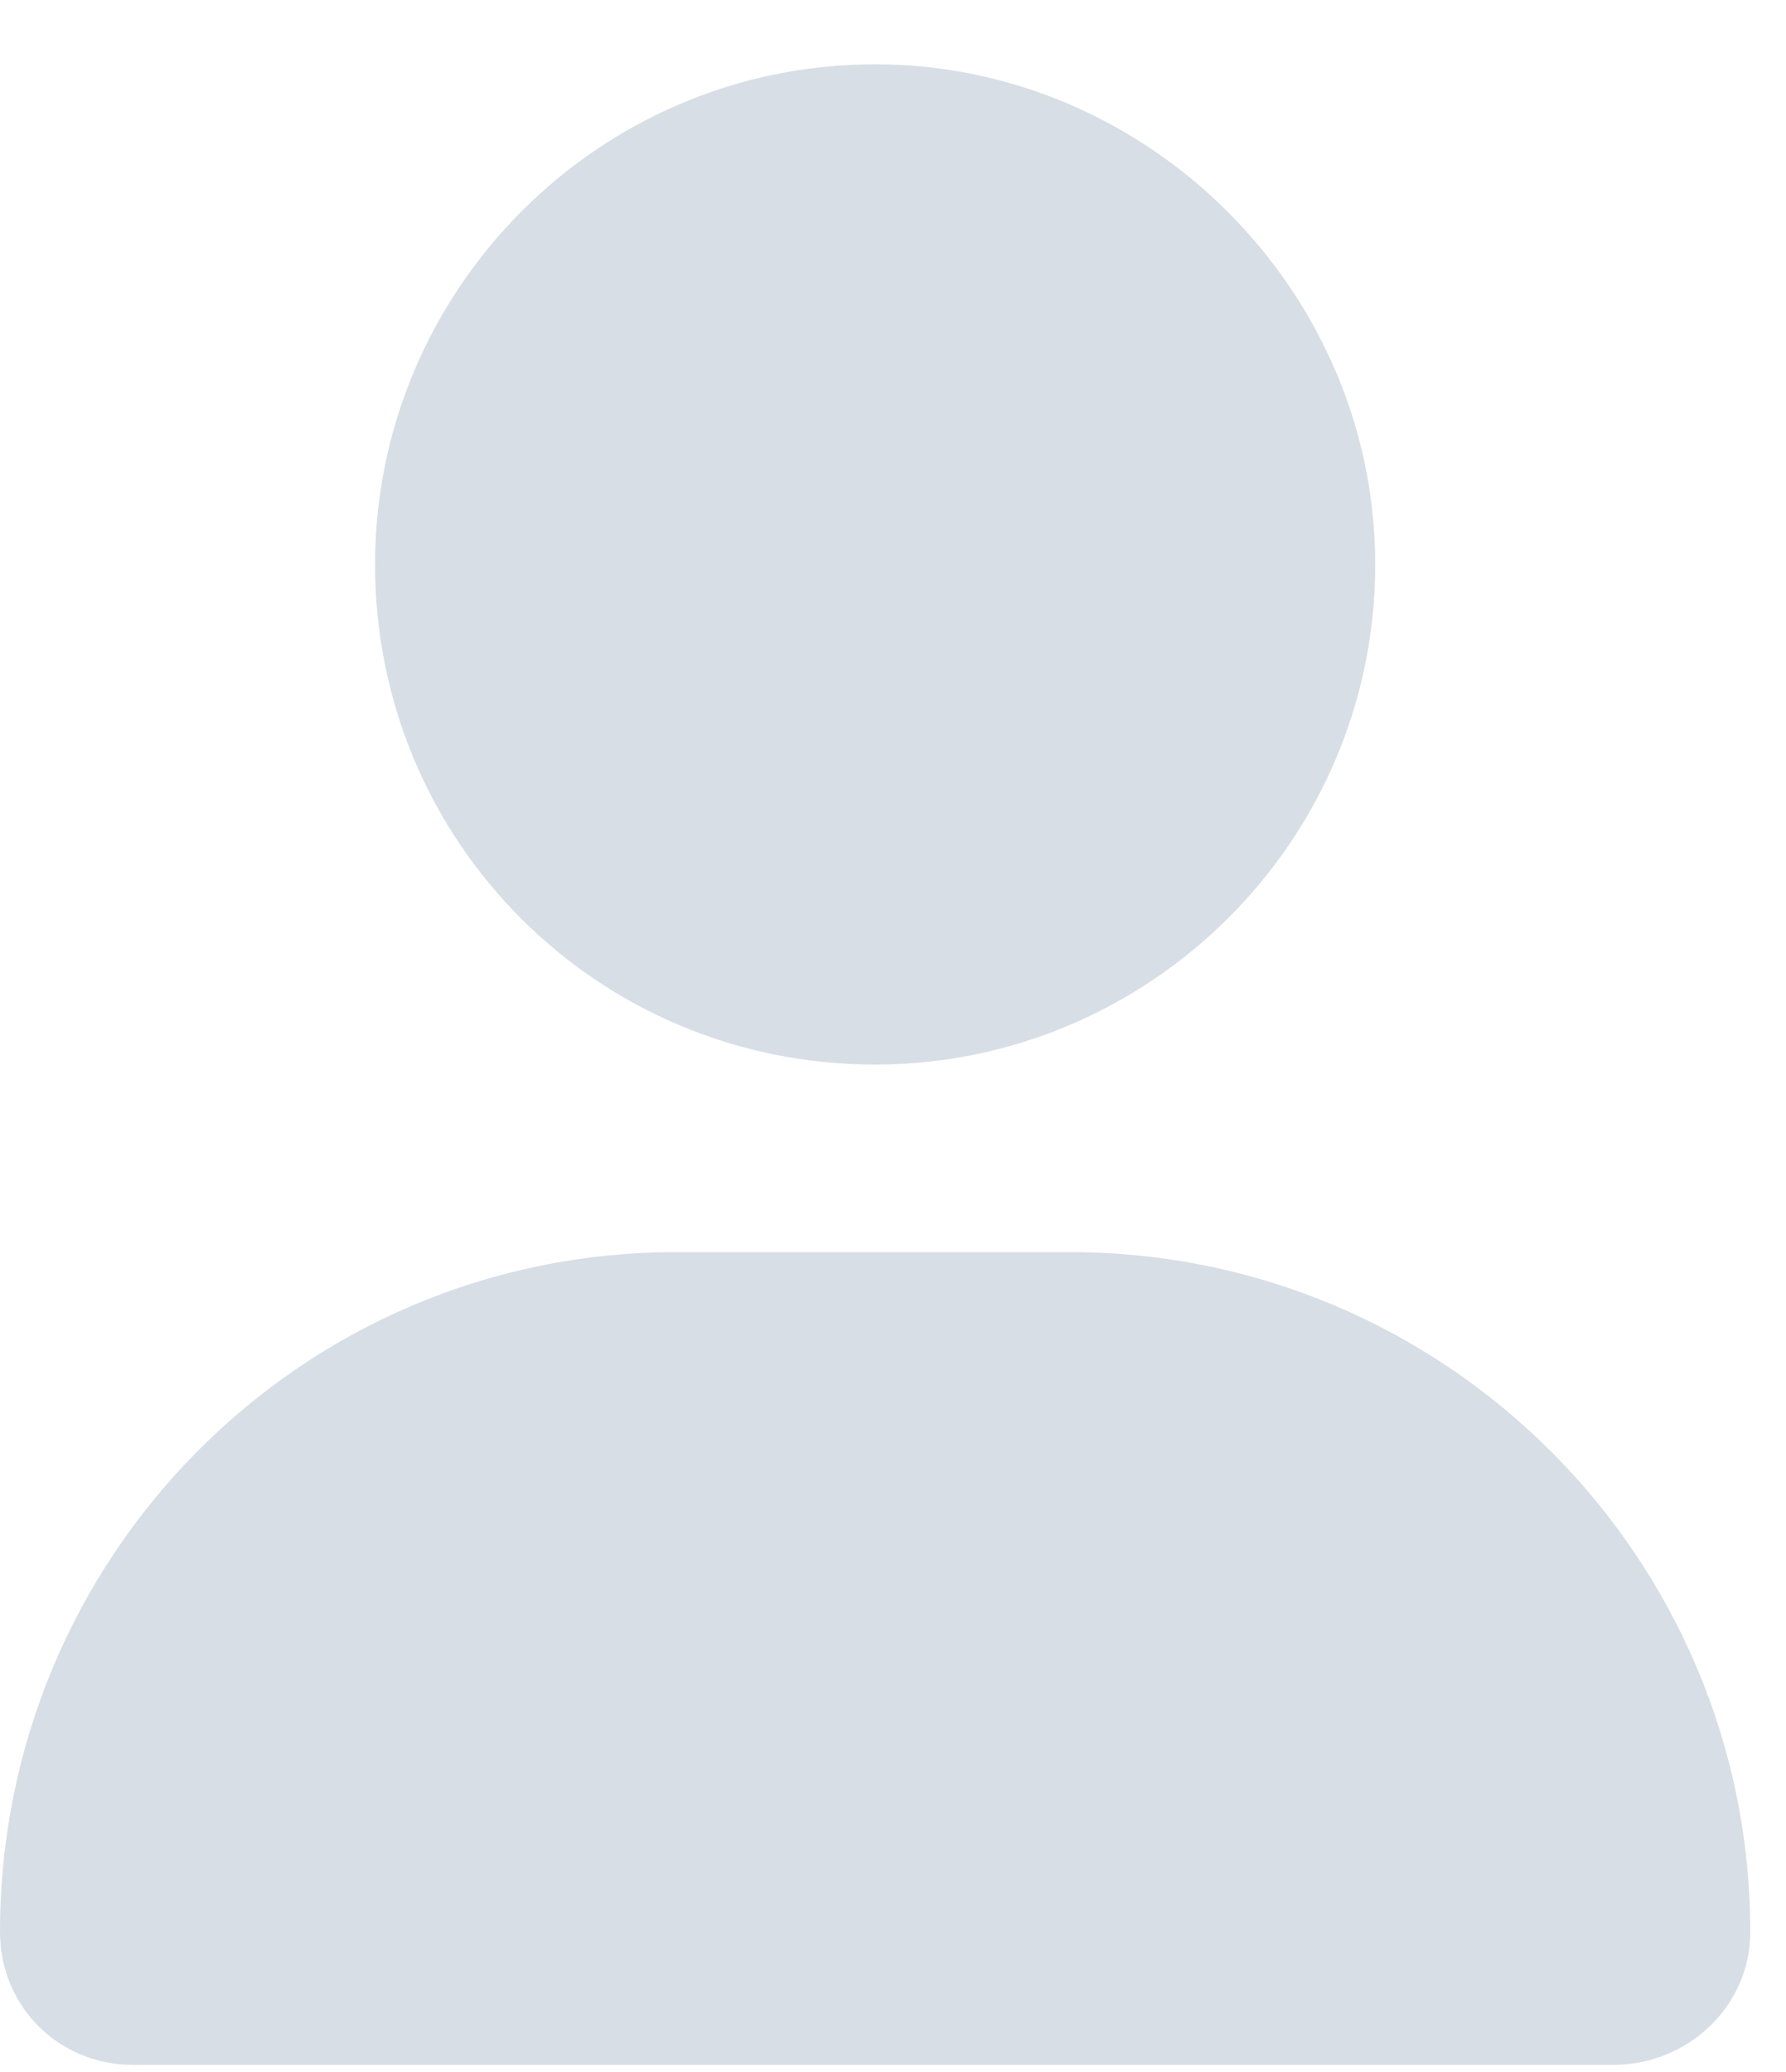 <svg width="25" height="29" viewBox="0 0 25 29" fill="none" xmlns="http://www.w3.org/2000/svg">
<path d="M12.25 14.9C8.367 14.9 5.25 11.783 5.25 7.9C5.25 4.072 8.367 0.9 12.25 0.9C16.078 0.9 19.25 4.072 19.25 7.9C19.25 11.783 16.078 14.9 12.25 14.9ZM14.984 17.525C20.234 17.525 24.5 21.791 24.5 27.041C24.5 28.08 23.625 28.9 22.586 28.9H1.859C0.82 28.9 0 28.08 0 27.041C0 21.791 4.211 17.525 9.461 17.525H14.984Z" fill="#D8DEE6"/>
</svg>
